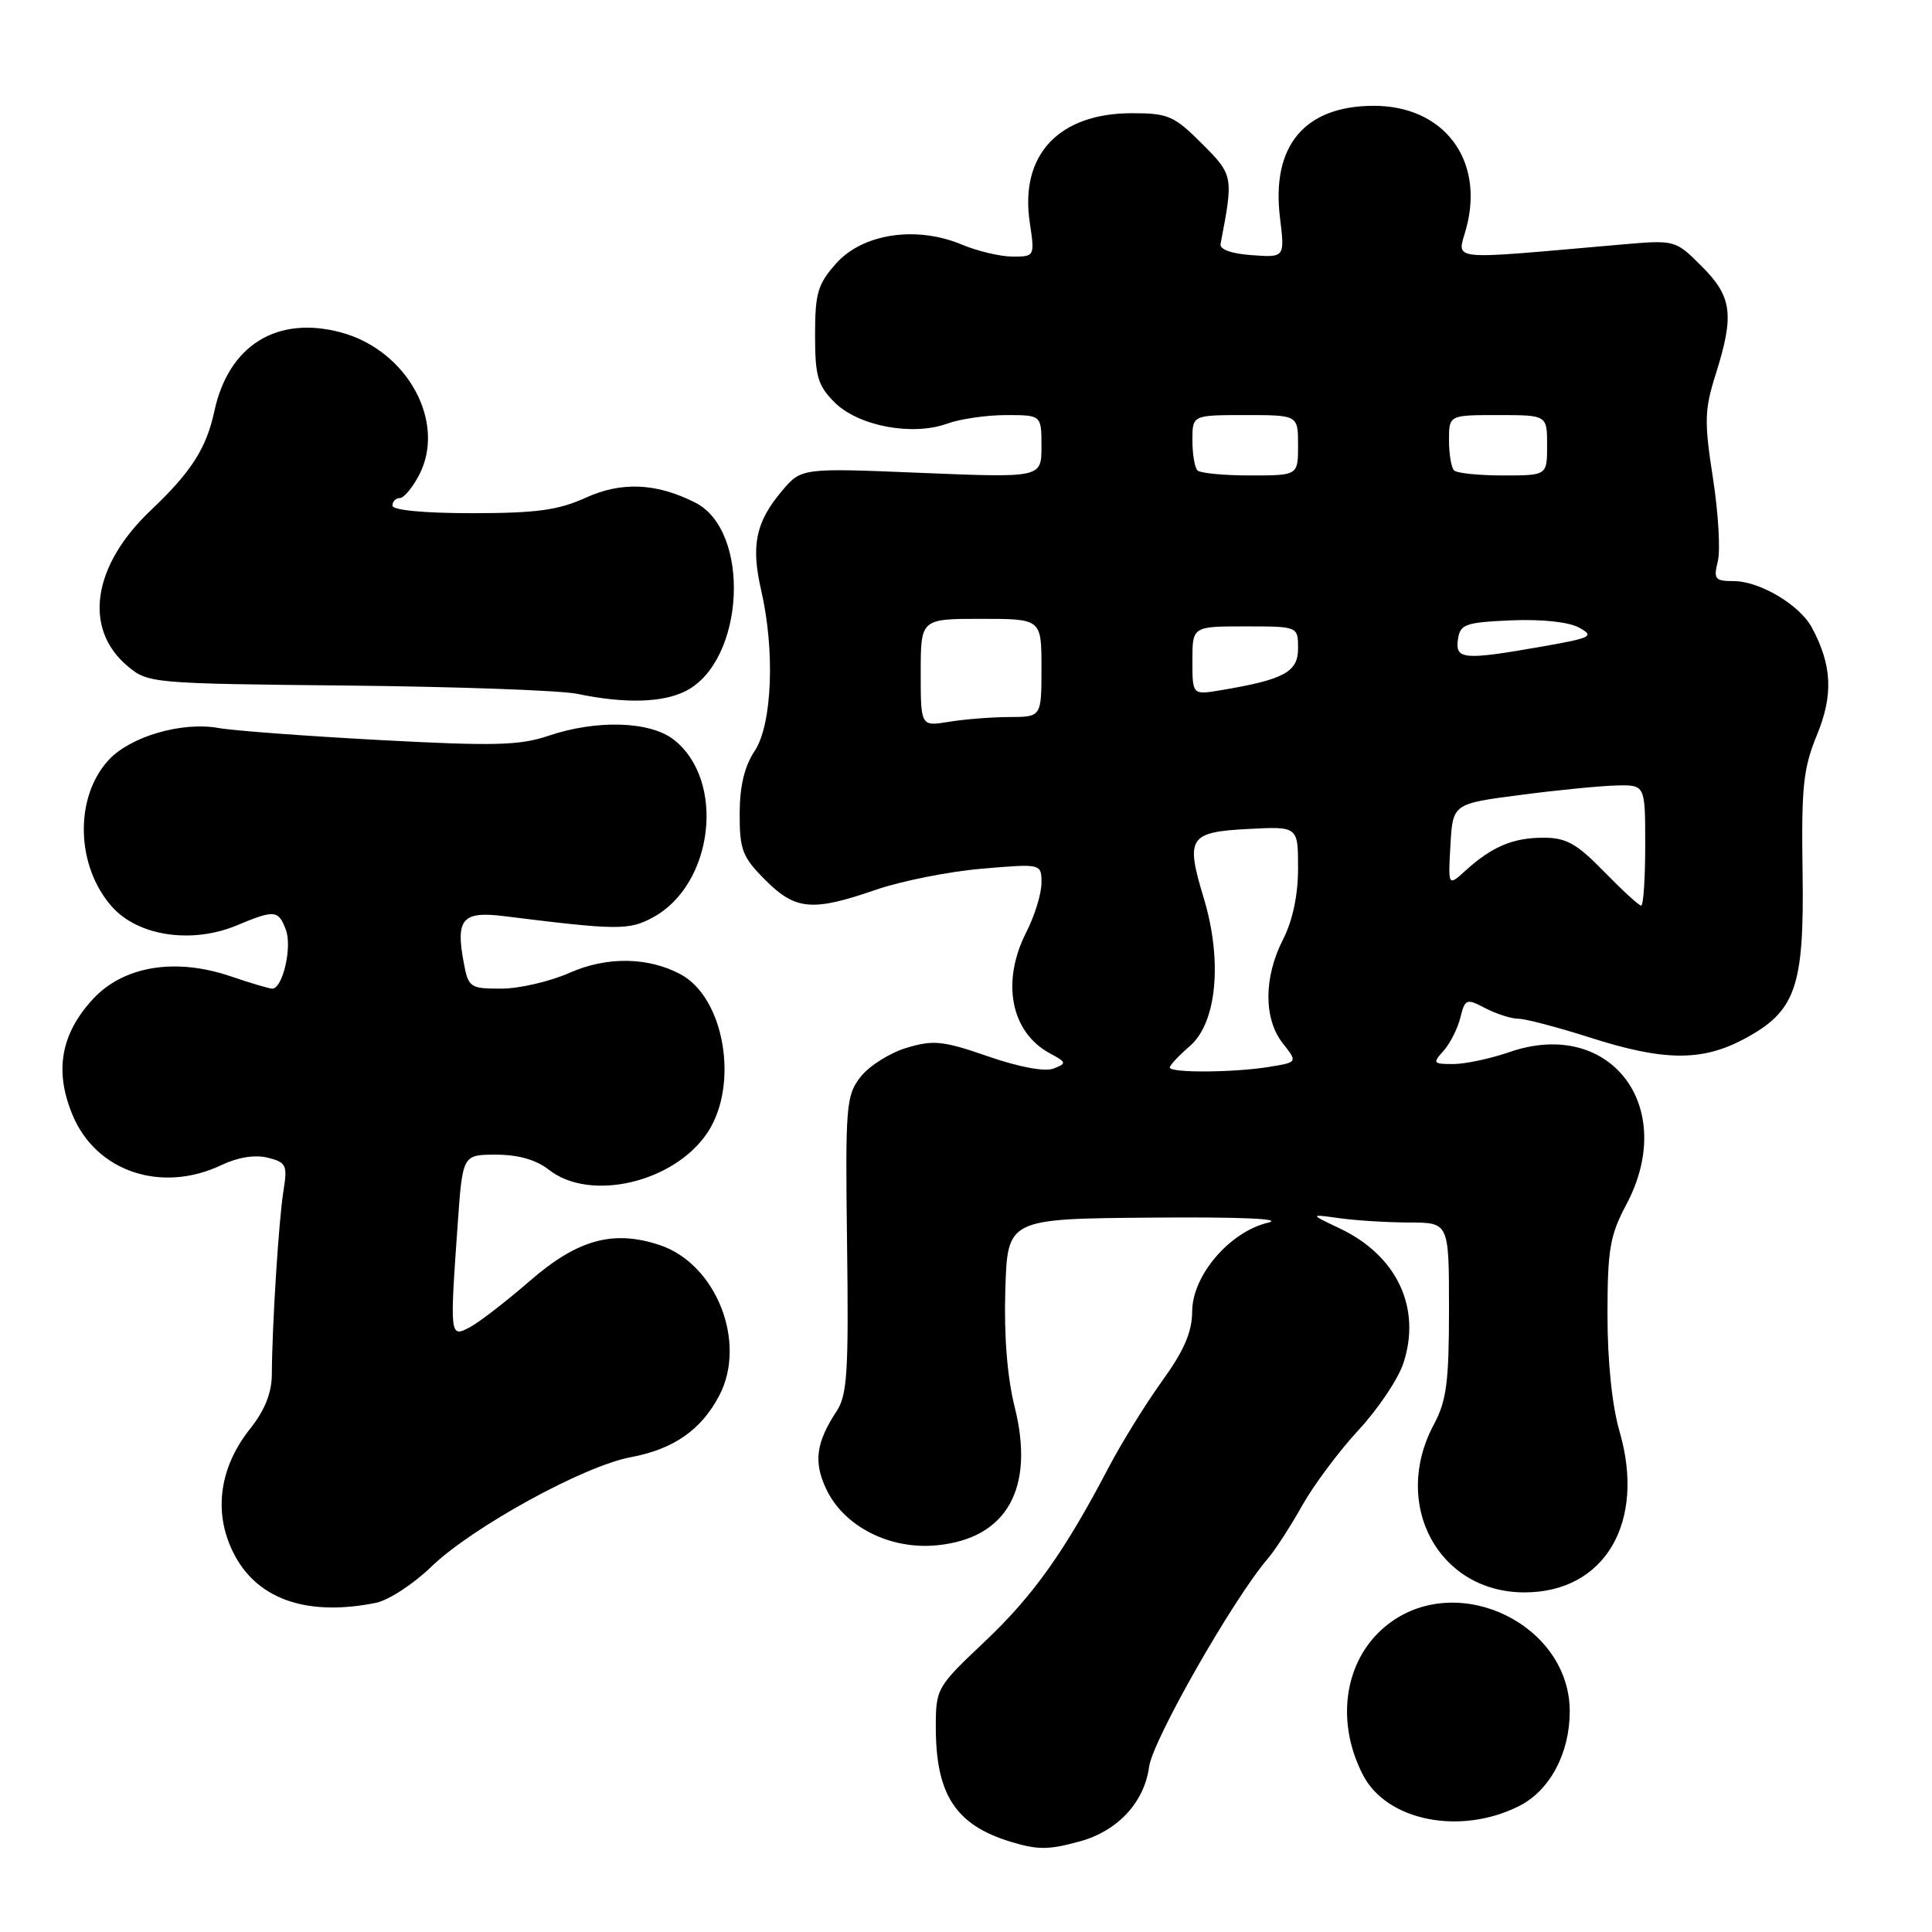 <?xml version="1.0" encoding="UTF-8" standalone="no"?>
<!DOCTYPE svg PUBLIC "-//W3C//DTD SVG 1.1//EN" "http://www.w3.org/Graphics/SVG/1.1/DTD/svg11.dtd" >
<svg xmlns="http://www.w3.org/2000/svg" xmlns:xlink="http://www.w3.org/1999/xlink" version="1.1" viewBox="0 0 256 256">
 <g >
 <path fill="currentColor"
d=" M 143.13 243.98 C 148.12 242.60 151.63 238.80 152.26 234.12 C 152.73 230.58 163.40 211.87 168.01 206.50 C 168.96 205.40 171.00 202.25 172.54 199.50 C 174.09 196.75 177.46 192.24 180.03 189.47 C 182.60 186.70 185.26 182.73 185.95 180.65 C 188.37 173.32 185.12 166.40 177.58 162.80 C 173.50 160.86 173.50 160.86 177.50 161.42 C 179.70 161.73 183.86 161.98 186.75 161.99 C 192.00 162.00 192.00 162.00 192.00 173.50 C 192.00 183.10 191.67 185.63 190.00 188.74 C 184.32 199.34 190.61 211.00 202.00 211.00 C 212.63 211.00 218.10 201.74 214.60 189.68 C 213.61 186.29 213.00 180.39 213.00 174.25 C 213.00 165.56 213.32 163.70 215.50 159.60 C 222.41 146.59 213.31 134.77 199.97 139.42 C 197.51 140.27 194.19 140.98 192.60 140.99 C 189.89 141.00 189.80 140.88 191.27 139.25 C 192.13 138.29 193.14 136.31 193.50 134.85 C 194.13 132.34 194.30 132.27 196.83 133.60 C 198.30 134.36 200.27 134.99 201.21 134.99 C 202.15 135.00 206.43 136.12 210.71 137.49 C 220.44 140.60 225.45 140.65 230.99 137.73 C 237.96 134.04 239.08 130.87 238.85 115.50 C 238.68 104.28 238.94 101.80 240.75 97.40 C 242.94 92.09 242.76 88.15 240.09 83.17 C 238.48 80.16 233.19 77.01 229.73 77.00 C 227.24 77.00 227.03 76.74 227.62 74.37 C 227.98 72.92 227.69 67.95 226.97 63.32 C 225.81 55.87 225.85 54.31 227.33 49.62 C 229.83 41.71 229.52 39.32 225.49 35.29 C 221.98 31.78 221.98 31.78 214.74 32.41 C 191.22 34.46 193.10 34.67 194.30 30.19 C 196.71 21.13 191.29 14.00 182.00 14.02 C 172.87 14.04 168.45 19.31 169.60 28.81 C 170.25 34.13 170.25 34.13 165.87 33.81 C 163.18 33.62 161.59 33.05 161.73 32.32 C 163.46 23.33 163.43 23.20 159.24 19.01 C 155.58 15.35 154.78 15.00 149.99 15.00 C 140.28 15.00 135.10 20.54 136.45 29.49 C 137.12 33.97 137.10 34.00 134.18 34.00 C 132.57 34.00 129.51 33.28 127.40 32.39 C 121.40 29.89 114.33 30.95 110.81 34.89 C 108.36 37.63 108.00 38.83 108.00 44.38 C 108.00 49.87 108.35 51.07 110.59 53.32 C 113.73 56.45 120.87 57.81 125.49 56.14 C 127.22 55.51 130.75 55.00 133.32 55.00 C 138.00 55.00 138.00 55.00 138.00 59.16 C 138.00 63.31 138.00 63.31 122.09 62.66 C 106.18 62.00 106.18 62.00 103.59 65.08 C 100.13 69.18 99.49 72.28 100.86 78.21 C 102.71 86.24 102.32 96.00 100.00 99.50 C 98.64 101.55 98.01 104.19 98.01 107.85 C 98.00 112.61 98.38 113.58 101.40 116.60 C 105.42 120.62 107.64 120.81 116.08 117.89 C 119.43 116.74 125.73 115.48 130.08 115.11 C 138.00 114.43 138.00 114.43 138.00 117.00 C 138.00 118.42 137.10 121.34 136.00 123.50 C 132.63 130.10 133.93 136.77 139.11 139.57 C 141.34 140.77 141.37 140.90 139.60 141.59 C 138.45 142.04 135.05 141.40 130.94 139.98 C 124.97 137.91 123.70 137.77 120.14 138.84 C 117.92 139.50 115.18 141.23 114.05 142.67 C 112.11 145.14 112.00 146.40 112.24 164.89 C 112.46 181.70 112.27 184.86 110.85 187.00 C 108.12 191.15 107.78 193.73 109.48 197.31 C 111.83 202.28 117.90 205.36 124.13 204.76 C 133.41 203.87 137.15 197.22 134.45 186.43 C 133.47 182.53 133.02 176.97 133.21 170.92 C 133.50 161.50 133.50 161.50 152.50 161.34 C 164.37 161.24 170.19 161.49 168.02 162.01 C 162.94 163.22 158.01 168.98 157.97 173.74 C 157.96 176.51 156.90 178.95 153.98 183.00 C 151.80 186.03 148.60 191.20 146.87 194.50 C 141.03 205.65 136.88 211.48 130.43 217.57 C 124.12 223.53 124.00 223.75 124.00 228.85 C 124.00 237.81 126.63 241.83 133.94 244.05 C 137.53 245.14 138.99 245.13 143.13 243.98 Z  M 201.29 239.31 C 205.36 237.26 207.99 232.34 208.00 226.78 C 208.01 215.35 193.44 208.18 184.16 215.04 C 178.26 219.40 176.77 227.79 180.60 235.19 C 183.75 241.29 193.50 243.23 201.29 239.31 Z  M 49.79 212.39 C 51.46 212.06 54.78 209.90 57.16 207.59 C 62.58 202.36 77.34 194.25 83.56 193.09 C 89.25 192.03 92.91 189.48 95.30 184.93 C 99.02 177.86 94.89 167.44 87.39 164.97 C 81.24 162.93 76.52 164.24 70.18 169.75 C 67.05 172.46 63.49 175.22 62.25 175.87 C 59.61 177.28 59.59 177.11 60.65 162.15 C 61.30 153.00 61.30 153.00 65.74 153.00 C 68.67 153.00 71.05 153.68 72.73 155.00 C 78.19 159.30 89.32 156.70 93.73 150.10 C 97.96 143.77 96.01 132.22 90.18 129.10 C 85.89 126.80 80.41 126.72 75.51 128.89 C 72.89 130.05 68.80 131.00 66.42 131.00 C 62.27 131.00 62.06 130.86 61.44 127.51 C 60.36 121.77 61.28 120.71 66.76 121.39 C 81.84 123.27 83.32 123.28 86.50 121.57 C 94.55 117.23 96.19 103.44 89.29 98.02 C 86.15 95.55 79.04 95.33 72.63 97.51 C 68.87 98.78 65.41 98.87 50.34 98.06 C 40.53 97.53 30.90 96.82 28.93 96.46 C 24.11 95.60 17.29 97.58 14.41 100.69 C 9.83 105.63 10.04 114.78 14.86 120.17 C 18.33 124.05 25.44 125.10 31.40 122.61 C 36.39 120.52 36.91 120.57 37.89 123.24 C 38.73 125.51 37.45 131.00 36.08 131.00 C 35.68 131.00 33.21 130.27 30.58 129.37 C 23.23 126.87 16.36 128.00 12.31 132.39 C 8.05 137.00 7.18 141.93 9.62 147.76 C 12.75 155.26 21.41 158.16 29.36 154.37 C 31.52 153.34 33.78 152.98 35.48 153.40 C 37.94 154.02 38.11 154.38 37.56 157.79 C 36.94 161.60 36.05 175.68 36.02 182.11 C 36.01 184.57 35.08 186.89 33.11 189.36 C 28.91 194.65 28.21 200.84 31.20 206.27 C 34.38 212.03 40.88 214.17 49.79 212.39 Z  M 90.91 91.54 C 98.71 87.51 99.53 70.34 92.11 66.59 C 86.97 63.99 82.35 63.79 77.59 65.96 C 73.98 67.60 71.05 68.00 62.55 68.00 C 56.18 68.00 52.00 67.60 52.00 67.00 C 52.00 66.45 52.44 66.00 52.97 66.00 C 53.51 66.00 54.67 64.61 55.55 62.91 C 59.17 55.91 53.95 46.41 45.19 44.05 C 36.71 41.77 30.29 45.75 28.41 54.46 C 27.35 59.40 25.34 62.54 20.01 67.59 C 12.25 74.93 10.99 83.29 16.90 88.26 C 19.61 90.54 20.10 90.58 46.08 90.84 C 60.61 90.99 74.30 91.48 76.50 91.94 C 82.84 93.26 87.87 93.12 90.91 91.54 Z  M 155.00 141.45 C 155.00 141.15 156.19 139.88 157.65 138.62 C 161.24 135.54 162.01 127.29 159.50 118.99 C 157.07 110.96 157.53 110.25 165.44 109.84 C 172.00 109.50 172.00 109.50 172.00 115.04 C 172.00 118.60 171.29 121.98 170.00 124.50 C 167.44 129.52 167.43 135.00 169.97 138.24 C 171.95 140.75 171.95 140.75 168.22 141.36 C 163.58 142.13 155.00 142.19 155.00 141.45 Z  M 212.55 115.50 C 208.94 111.79 207.54 111.00 204.52 111.00 C 200.48 111.00 197.67 112.19 194.19 115.36 C 191.88 117.46 191.88 117.46 192.19 111.98 C 192.50 106.50 192.50 106.50 201.50 105.33 C 206.45 104.68 212.19 104.12 214.25 104.08 C 218.00 104.00 218.00 104.00 218.00 112.00 C 218.00 116.40 217.76 120.00 217.46 120.00 C 217.17 120.00 214.96 117.97 212.55 115.50 Z  M 122.00 89.13 C 122.00 82.00 122.00 82.00 130.00 82.00 C 138.00 82.00 138.00 82.00 138.00 88.50 C 138.00 95.00 138.00 95.00 133.75 95.01 C 131.41 95.02 127.81 95.30 125.75 95.64 C 122.00 96.26 122.00 96.26 122.00 89.13 Z  M 158.00 87.55 C 158.00 83.00 158.00 83.00 165.00 83.00 C 172.00 83.00 172.00 83.00 172.00 85.92 C 172.00 89.05 170.15 90.05 161.75 91.46 C 158.00 92.09 158.00 92.09 158.00 87.55 Z  M 193.18 84.75 C 193.47 82.71 194.12 82.47 200.23 82.20 C 204.28 82.03 207.87 82.41 209.23 83.16 C 211.31 84.30 210.91 84.51 204.50 85.64 C 193.96 87.50 192.80 87.41 193.18 84.75 Z  M 158.67 62.33 C 158.30 61.97 158.00 60.17 158.00 58.33 C 158.00 55.00 158.00 55.00 165.00 55.00 C 172.00 55.00 172.00 55.00 172.00 59.00 C 172.00 63.00 172.00 63.00 165.67 63.00 C 162.18 63.00 159.03 62.70 158.67 62.33 Z  M 192.67 62.33 C 192.30 61.97 192.00 60.17 192.00 58.33 C 192.00 55.00 192.00 55.00 198.50 55.00 C 205.00 55.00 205.00 55.00 205.00 59.00 C 205.00 63.00 205.00 63.00 199.17 63.00 C 195.96 63.00 193.03 62.70 192.67 62.33 Z "/>
</g>
</svg>